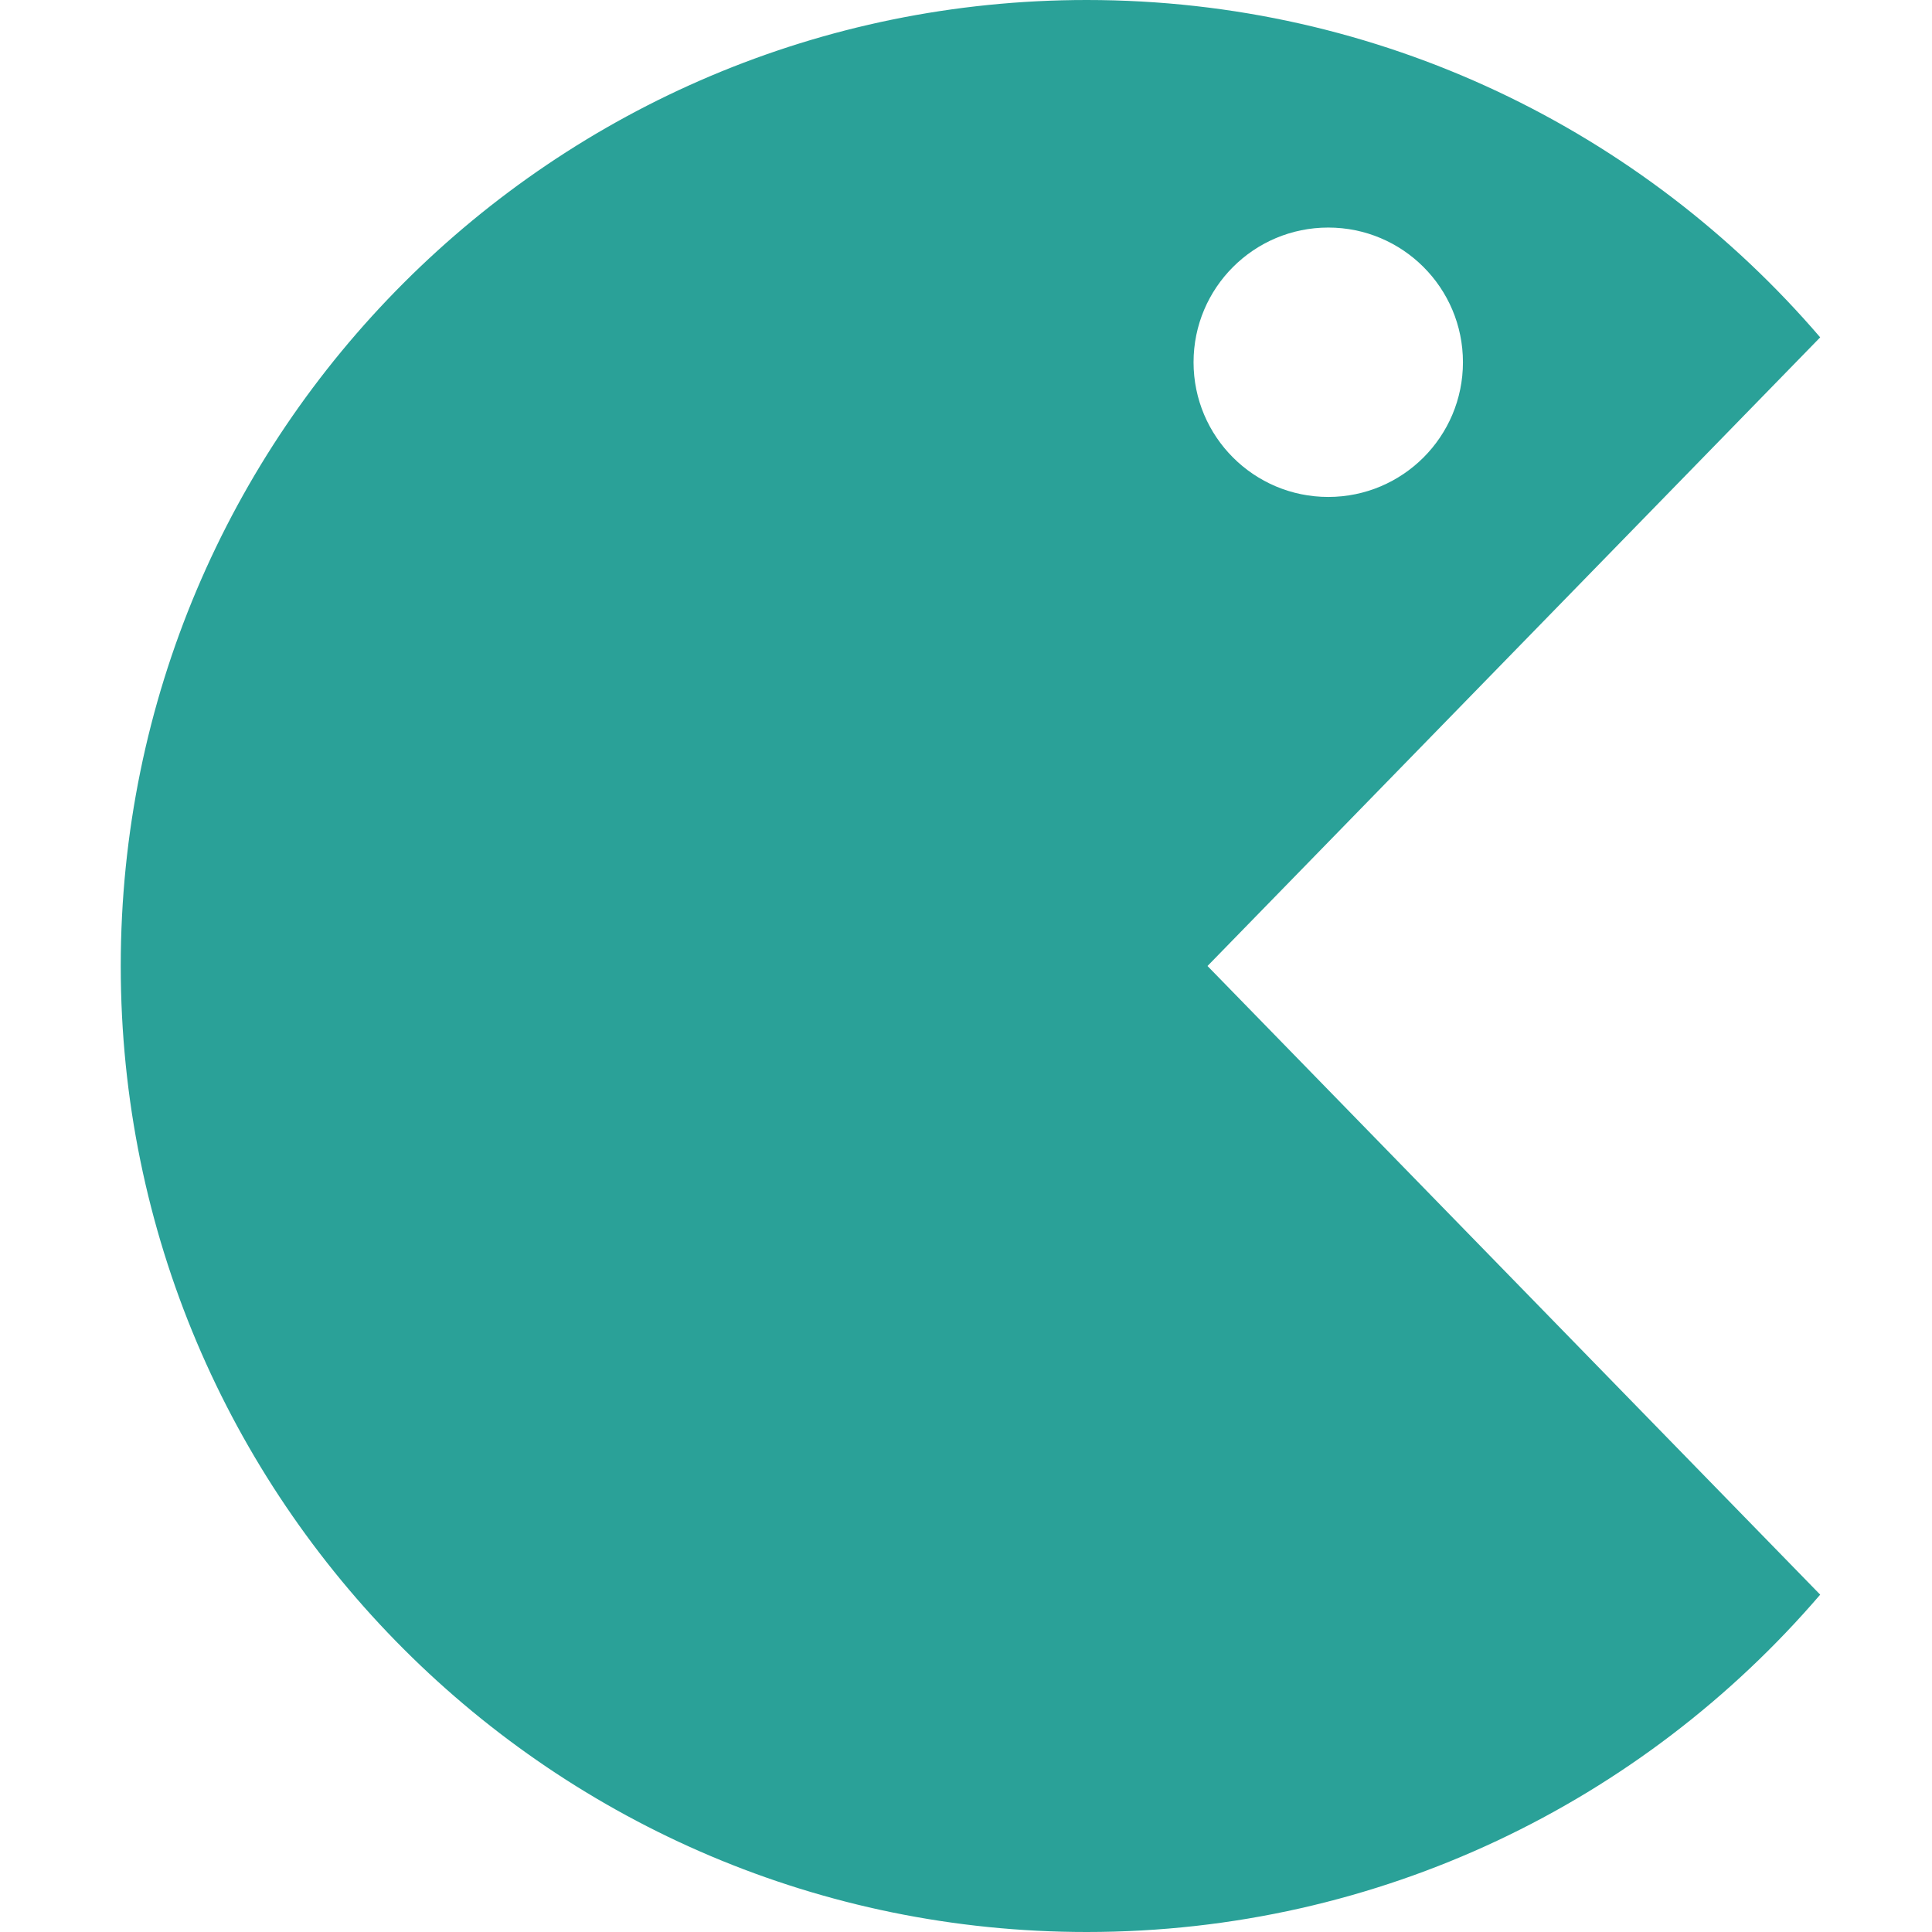 <!DOCTYPE svg PUBLIC "-//W3C//DTD SVG 1.1//EN" "http://www.w3.org/Graphics/SVG/1.1/DTD/svg11.dtd">
<svg xmlns="http://www.w3.org/2000/svg" xmlns:xlink="http://www.w3.org/1999/xlink" version="1.1" width="64px" height="64px" viewBox="0 0 64 64">
<path d="M60.296 11.175c-5.869-6.841-14.576-11.175-24.296-11.175-17.673 0-32 14.327-32 32s14.327 32 32 32c9.72 0 18.427-4.335 24.296-11.175l-20.296-20.825 20.296-20.825zM44 7.538c2.465 0 4.462 1.998 4.462 4.462s-1.998 4.462-4.462 4.462-4.462-1.998-4.462-4.462c0-2.464 1.998-4.462 4.462-4.462z" fill="#2aa198"/>
</svg>